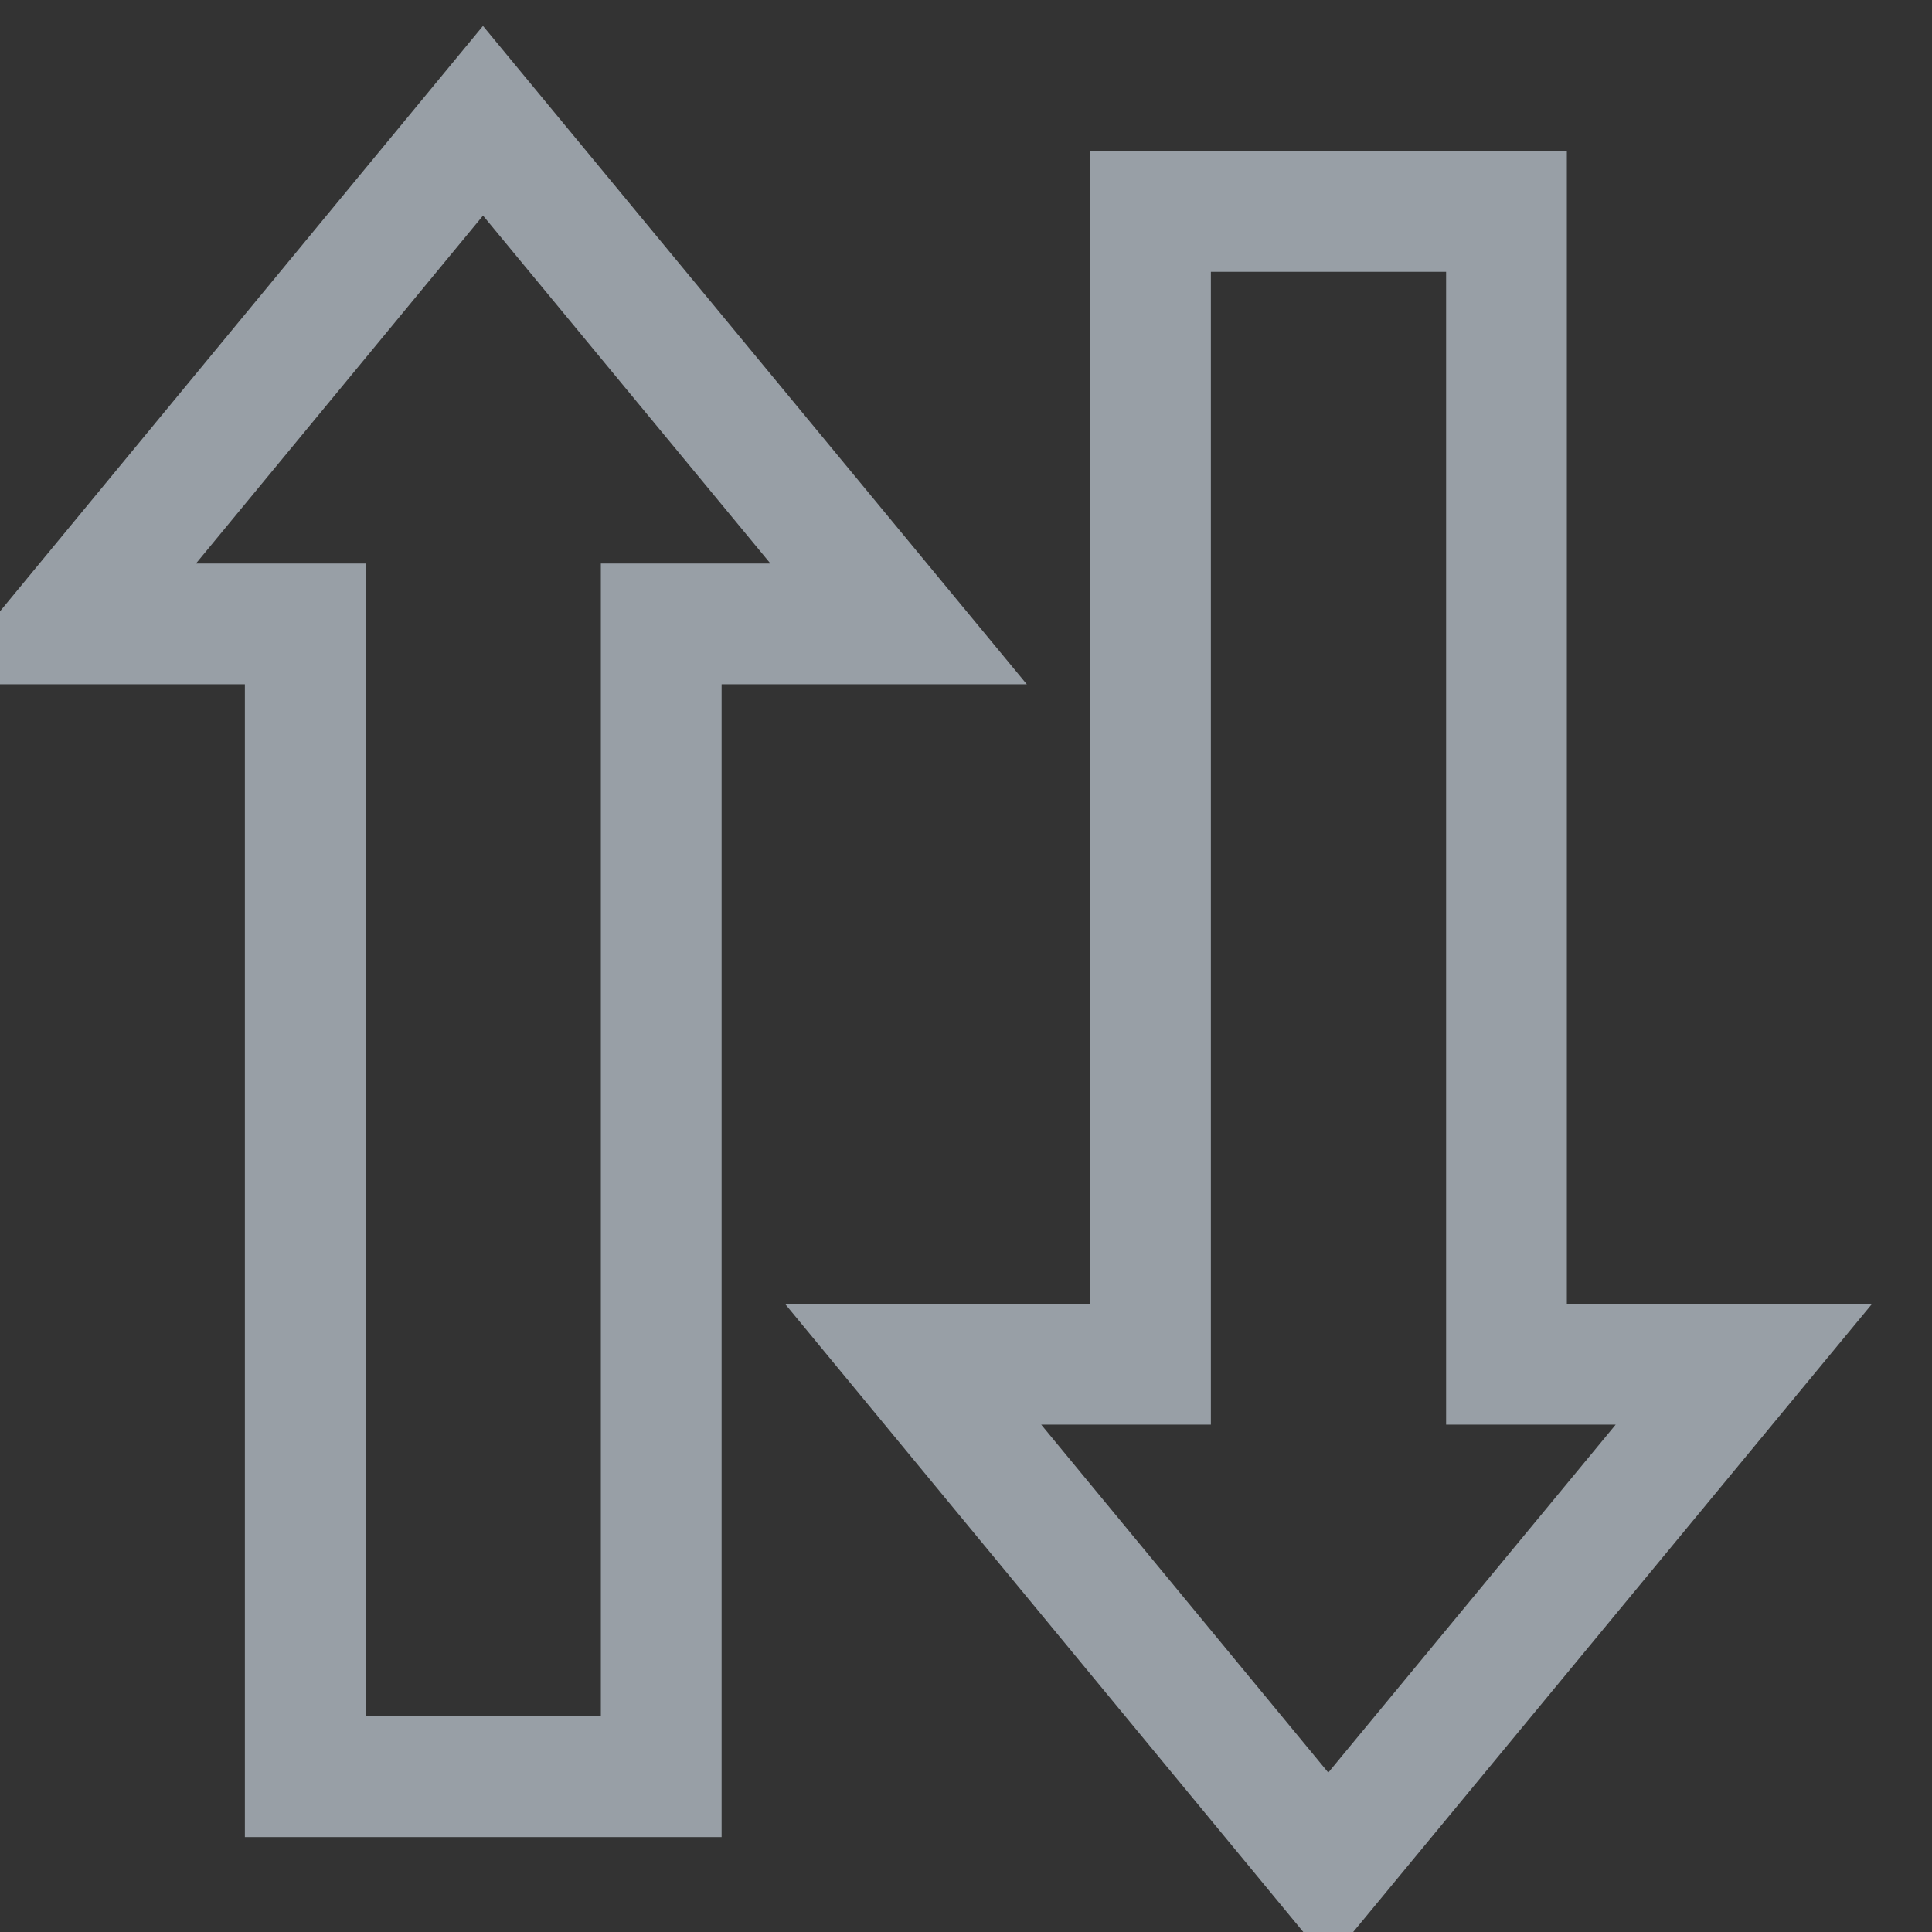 <?xml version="1.0" encoding="UTF-8" standalone="no"?>
<!-- Created with Inkscape (http://www.inkscape.org/) -->

<svg
   width="16"
   height="16"
   viewBox="0 0 16 16"
   version="1.1"
   id="SVGRoot"
   xml:space="preserve"
   xmlns="http://www.w3.org/2000/svg"
   xmlns:svg="http://www.w3.org/2000/svg"><rect x="0" y="0" width="16" height="16" fill="#333333" stroke="none"/><defs
     id="defs542" /><g
     id="layer1"
     style="display:inline"
     transform="translate(-20)"><path
       style="display:inline;fill:none;fill-opacity:1;stroke:#989fa6;stroke-width:1;stroke-dasharray:none;stroke-opacity:1;paint-order:stroke markers fill;stop-color:#000000"
       d="m 20.562,5.167 v 0 h 1.966 v 9.547 h 2.948 V 5.167 h 1.966 v 0 L 24,1 Z"
       id="path3361-3" /><g
       id="g1707"
       style="fill:#ffffff;fill-opacity:1;stroke:#989fa6;stroke-opacity:1"
       transform="translate(-1)"><path
         style="fill:#ffffff;fill-opacity:1;stroke:none;stroke-opacity:1;paint-order:stroke markers fill;stop-color:#000000"
         d="m 46.476,14.714 h -2.948 v -3.715 l 2.948,-0.005 z"
         id="path3361-3-2-3" /><path
         id="path3361-3-2"
         style="fill:none;fill-opacity:1;stroke:#989fa6;stroke-width:1;stroke-dasharray:none;stroke-opacity:1;paint-order:stroke markers fill;stop-color:#000000"
         d="m 45,1 -3.438,4.168 h 1.965 v 9.547 h 2.949 V 5.168 h 1.965 z" /><circle
         id="path214445"
         style="fill:#bfbfbf;stroke:#be3535"
         cx="6.112"
         cy="78.908"
         r="0.092" /></g><path
       style="fill:none;stroke:#989fa6;stroke-width:1;stroke-linecap:butt;stroke-linejoin:miter;stroke-dasharray:none;stroke-opacity:1;paint-order:stroke markers fill;stop-color:#000000"
       d="m 27.562,11.298 v 0 h 1.966 V 1.751 h 2.948 v 9.547 h 1.966 v 0 L 31,15.465 Z"
       id="path1914" /></g></svg>
